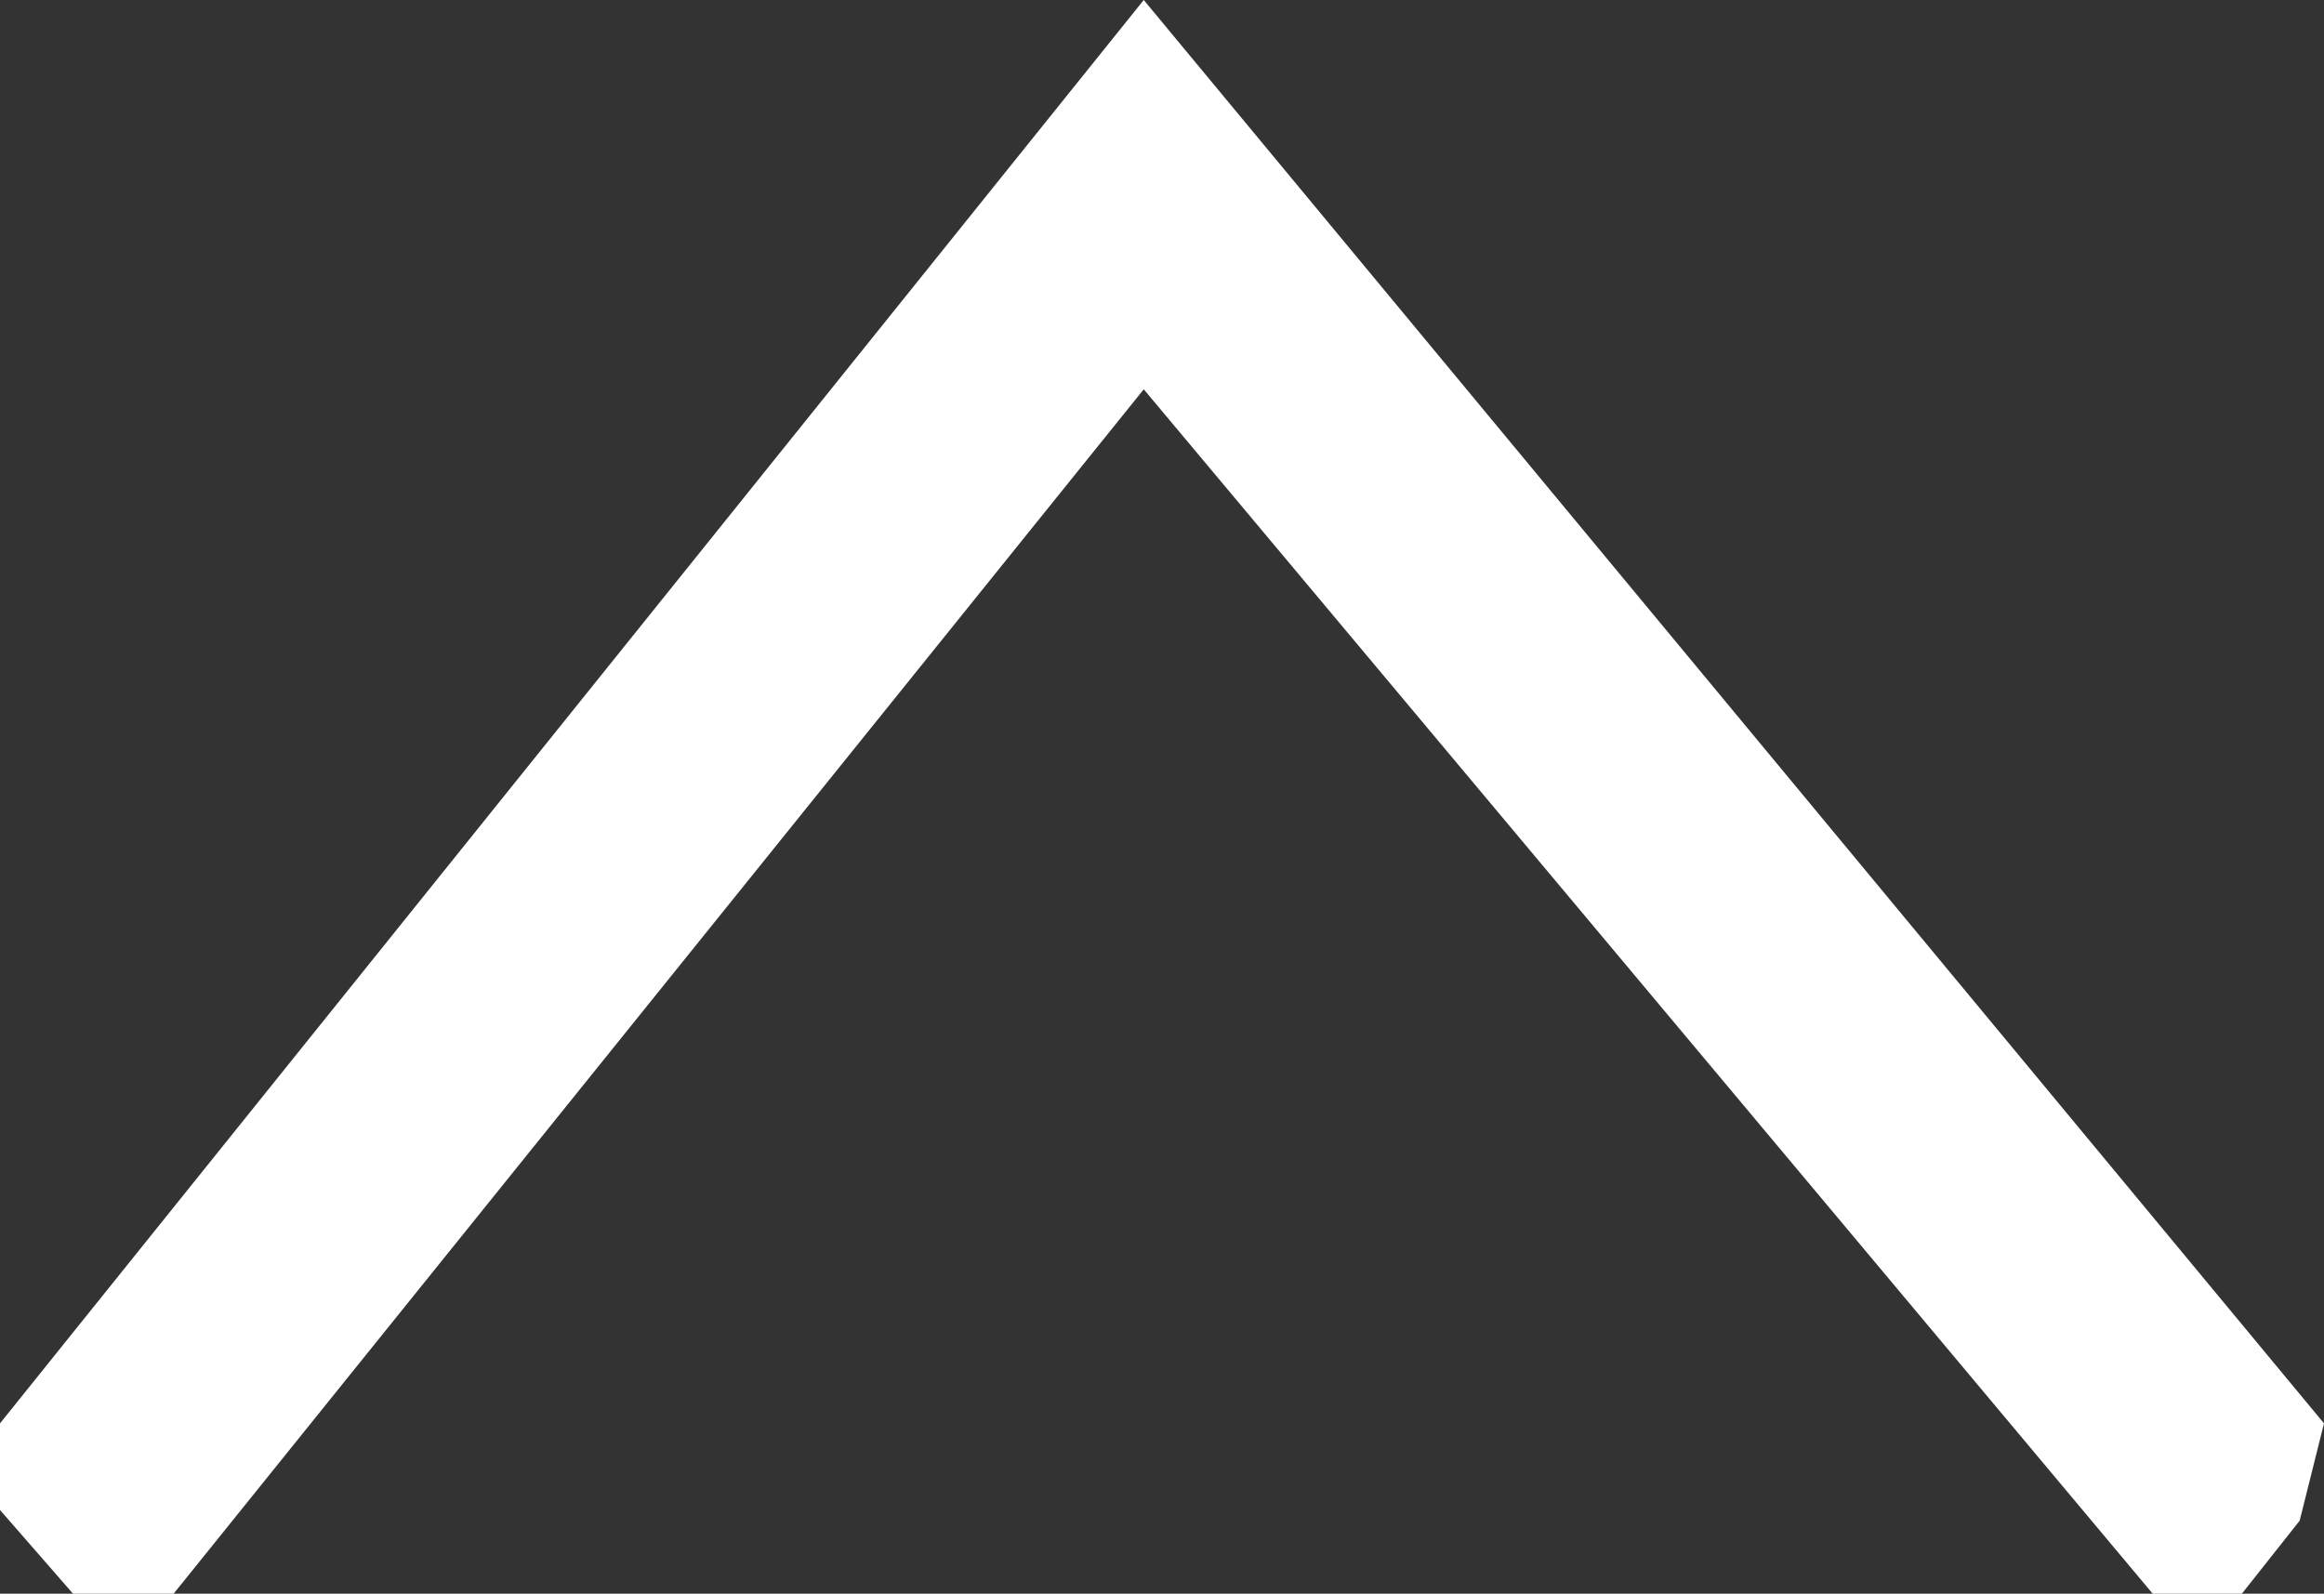 <svg xmlns="http://www.w3.org/2000/svg" viewBox="0 0 191 131"><rect x="0" y="0" width="191" height="131" fill="#333333" stroke="none"/><defs><style>.cls-1{fill:#fff;}</style></defs><g id="Layer_2" data-name="Layer 2"><g id="Layer_1-2" data-name="Layer 1"><polygon class="cls-1" points="0 117 0 124.12 6 131 14.27 131 94 32 176.92 131 184.25 131 189 125 191 117 94 0 0 117"/></g></g></svg>